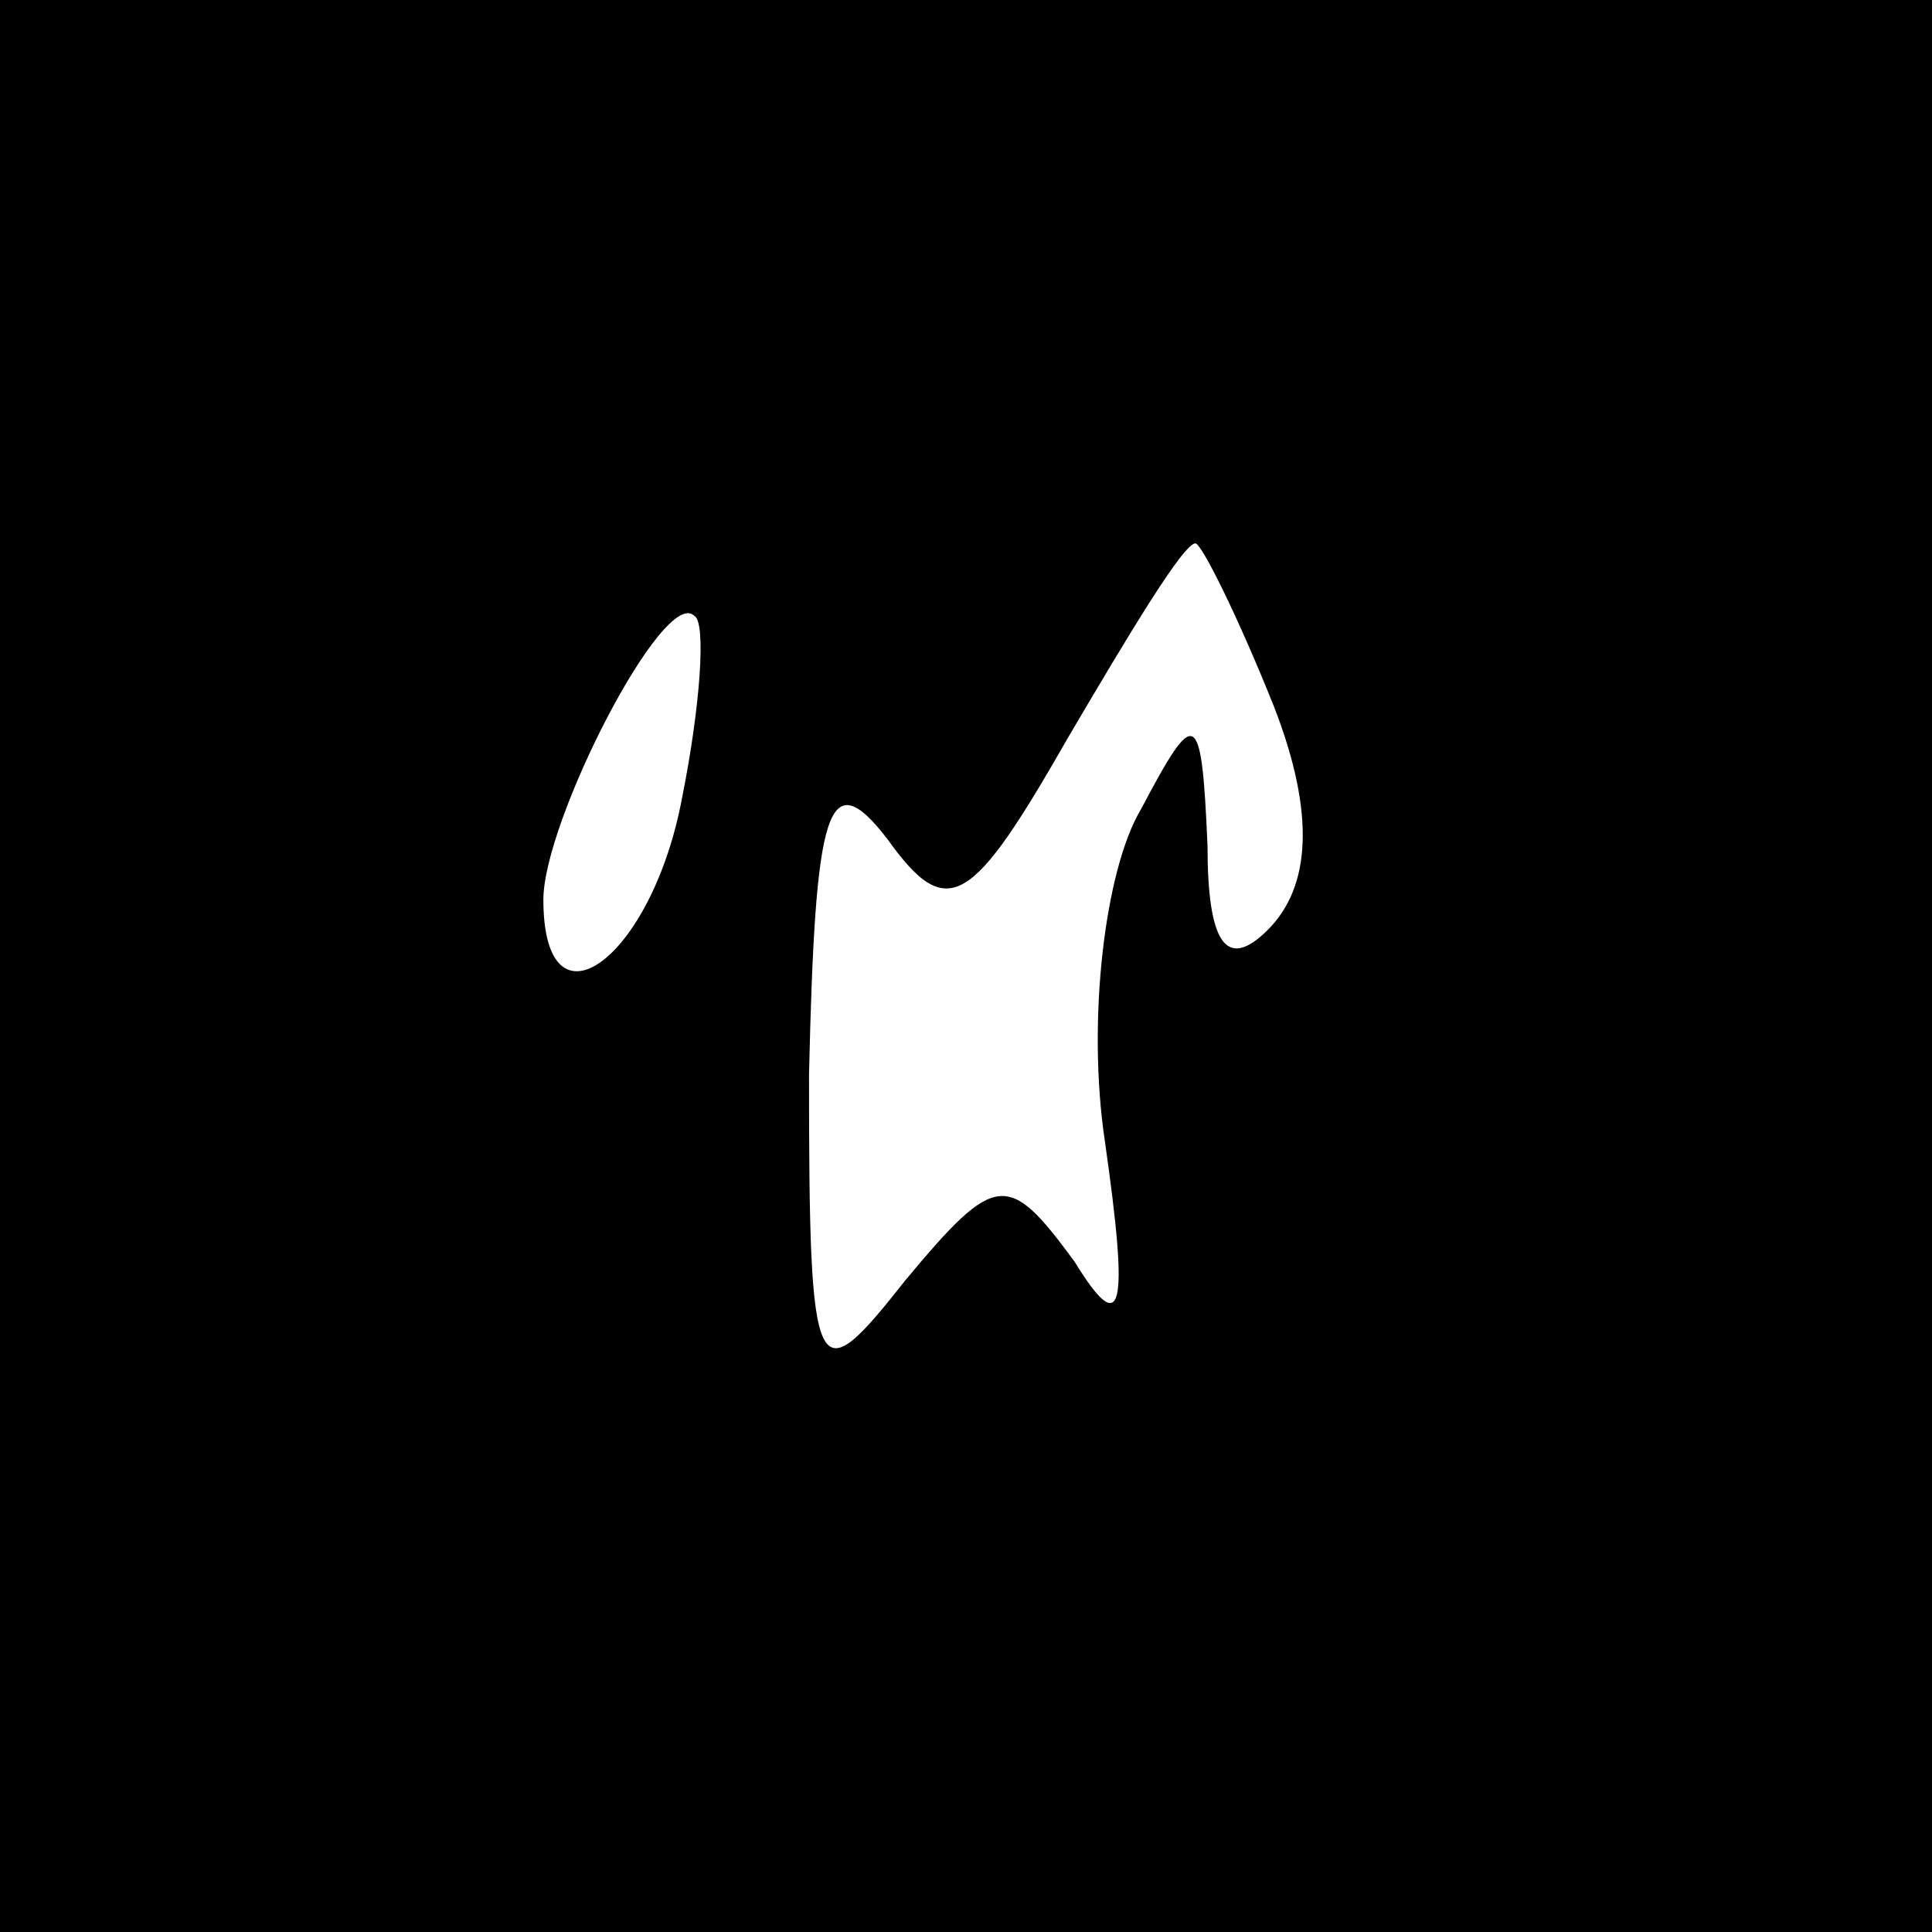 <?xml version="1.0" standalone="no"?>
<!DOCTYPE svg PUBLIC "-//W3C//DTD SVG 20010904//EN"
 "http://www.w3.org/TR/2001/REC-SVG-20010904/DTD/svg10.dtd">
<svg version="1.0" xmlns="http://www.w3.org/2000/svg"
 width="32pt" height="32pt" viewBox="0 0 32 32"
 preserveAspectRatio="xMidYMid meet">
<rect x="0" y="0" width="32" height="32" fill="#808080" stroke="none"/>
<g transform="translate(0,32) scale(0.1,-0.1)"
fill="#000000" stroke="none">
<path fill="#000000" stroke="none" d="M0 160 l0 -160 160 0 160 0 0 160 0
160 -160 0 -160 0 0 -160z"/>
<path fill="#ffffff" stroke="none" d="M211 203 c7 -18 6 -30 -1 -37 -7 -7
-10 -2 -10 14 -1 23 -2 23 -11 6 -6 -10 -9 -35 -6 -55 4 -28 3 -33 -5 -20 -11
15 -13 15 -28 -3 -15 -19 -16 -18 -16 34 1 44 3 52 13 39 10 -14 14 -11 30 17
10 17 19 32 21 32 1 0 7 -12 13 -27z"/>
<path fill="#ffffff" stroke="none" d="M113 188 c-5 -27 -23 -40 -23 -17 0 13
20 52 25 47 2 -1 1 -15 -2 -30z"/>
</g>
</svg>
